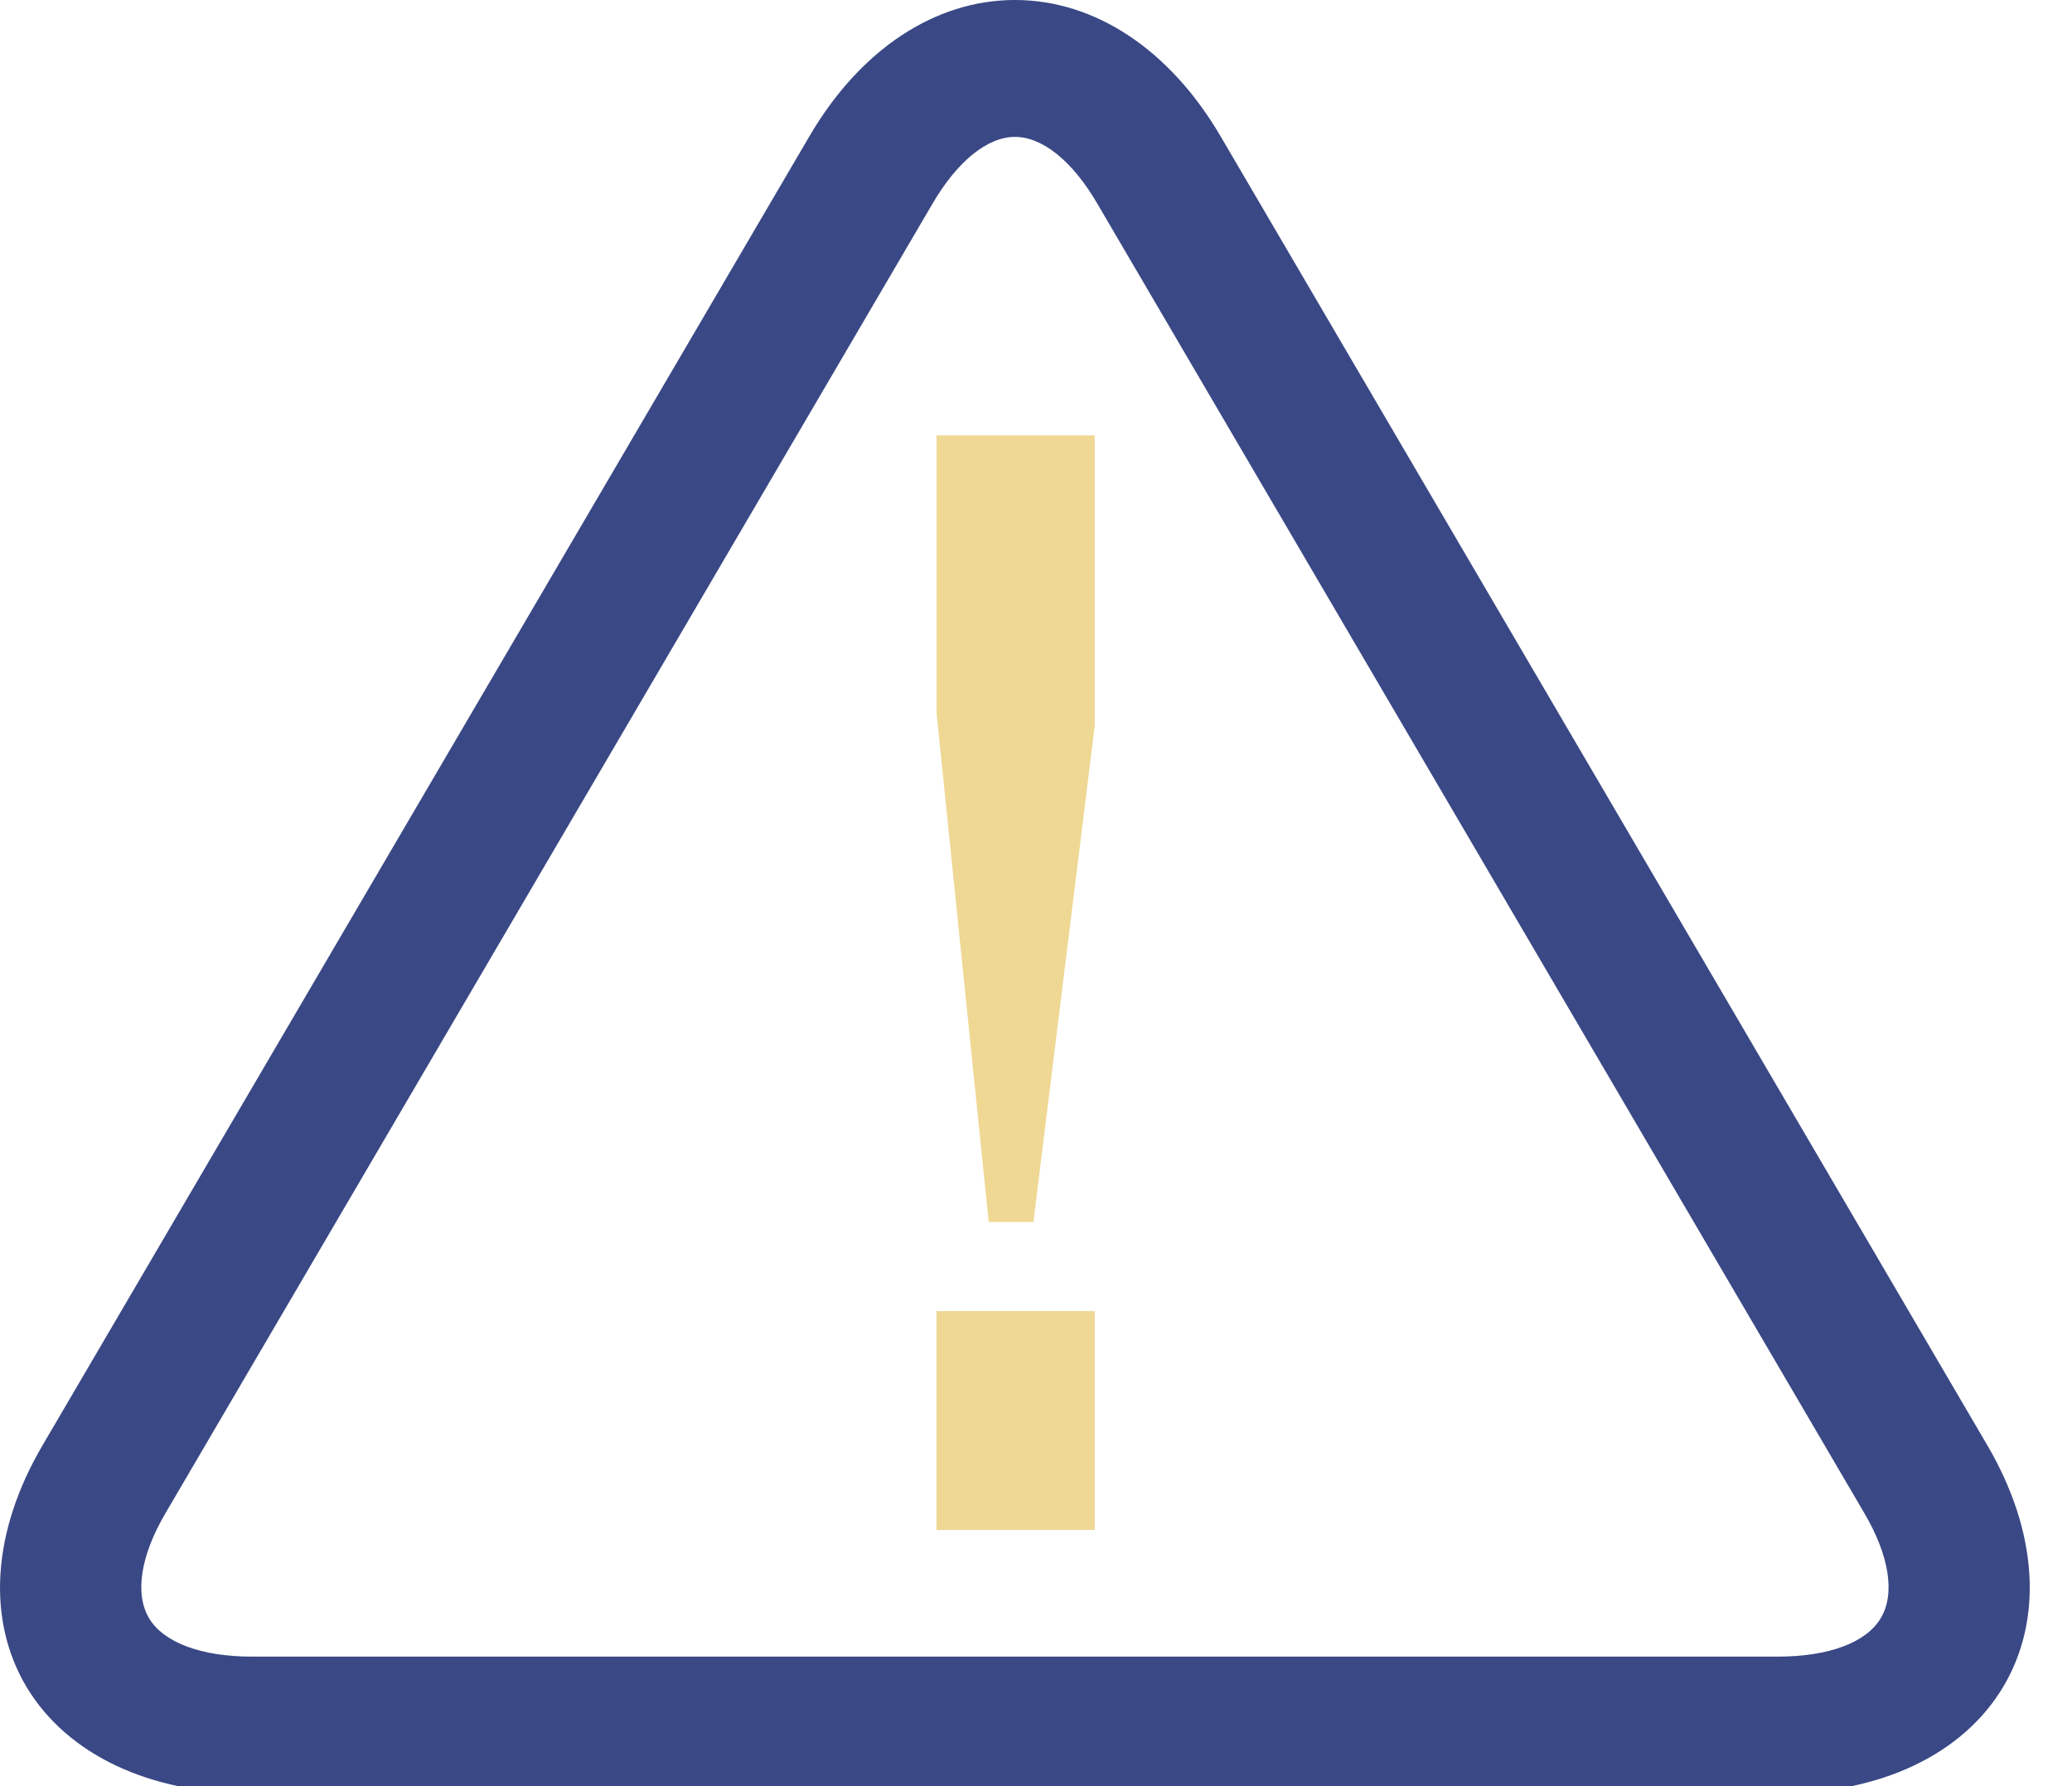 <?xml version="1.0" encoding="utf-8"?>
<!-- Generator: Adobe Illustrator 15.0.0, SVG Export Plug-In . SVG Version: 6.00 Build 0)  -->
<!DOCTYPE svg PUBLIC "-//W3C//DTD SVG 1.1//EN" "http://www.w3.org/Graphics/SVG/1.1/DTD/svg11.dtd">
<svg version="1.1" id="Layer_1" xmlns="http://www.w3.org/2000/svg" xmlns:xlink="http://www.w3.org/1999/xlink" x="0px" y="0px"
	 width="29px" height="25px" viewBox="0 0 29 25" enable-background="new 0 0 29 25" xml:space="preserve">
<path fill="#3a4885" d="M24.884,25.103H3.525c-1.432,0-2.581-0.543-3.15-1.485c-0.567-0.946-0.488-2.18,0.219-3.386L11.33,1.905
	C12.039,0.694,13.085,0,14.205,0c1.12,0,2.167,0.694,2.877,1.905l10.734,18.326c0.706,1.206,0.785,2.439,0.217,3.386
	C27.466,24.56,26.317,25.103,24.884,25.103 M14.205,1.916c-0.385,0-0.806,0.341-1.153,0.934L2.317,21.178
	c-0.352,0.598-0.433,1.134-0.23,1.473c0.205,0.34,0.729,0.536,1.438,0.536h21.359c0.71,0,1.235-0.196,1.438-0.536
	c0.206-0.34,0.122-0.875-0.229-1.473L15.358,2.85C15.013,2.256,14.591,1.916,14.205,1.916"/>
<path fill="#efd894" d="M15.322,6.094v4.064l-0.858,6.946h-0.626l-0.73-7.126V6.094H15.322z M15.322,21.414h-2.215v-3.063h2.215
	V21.414z"/>
</svg>
